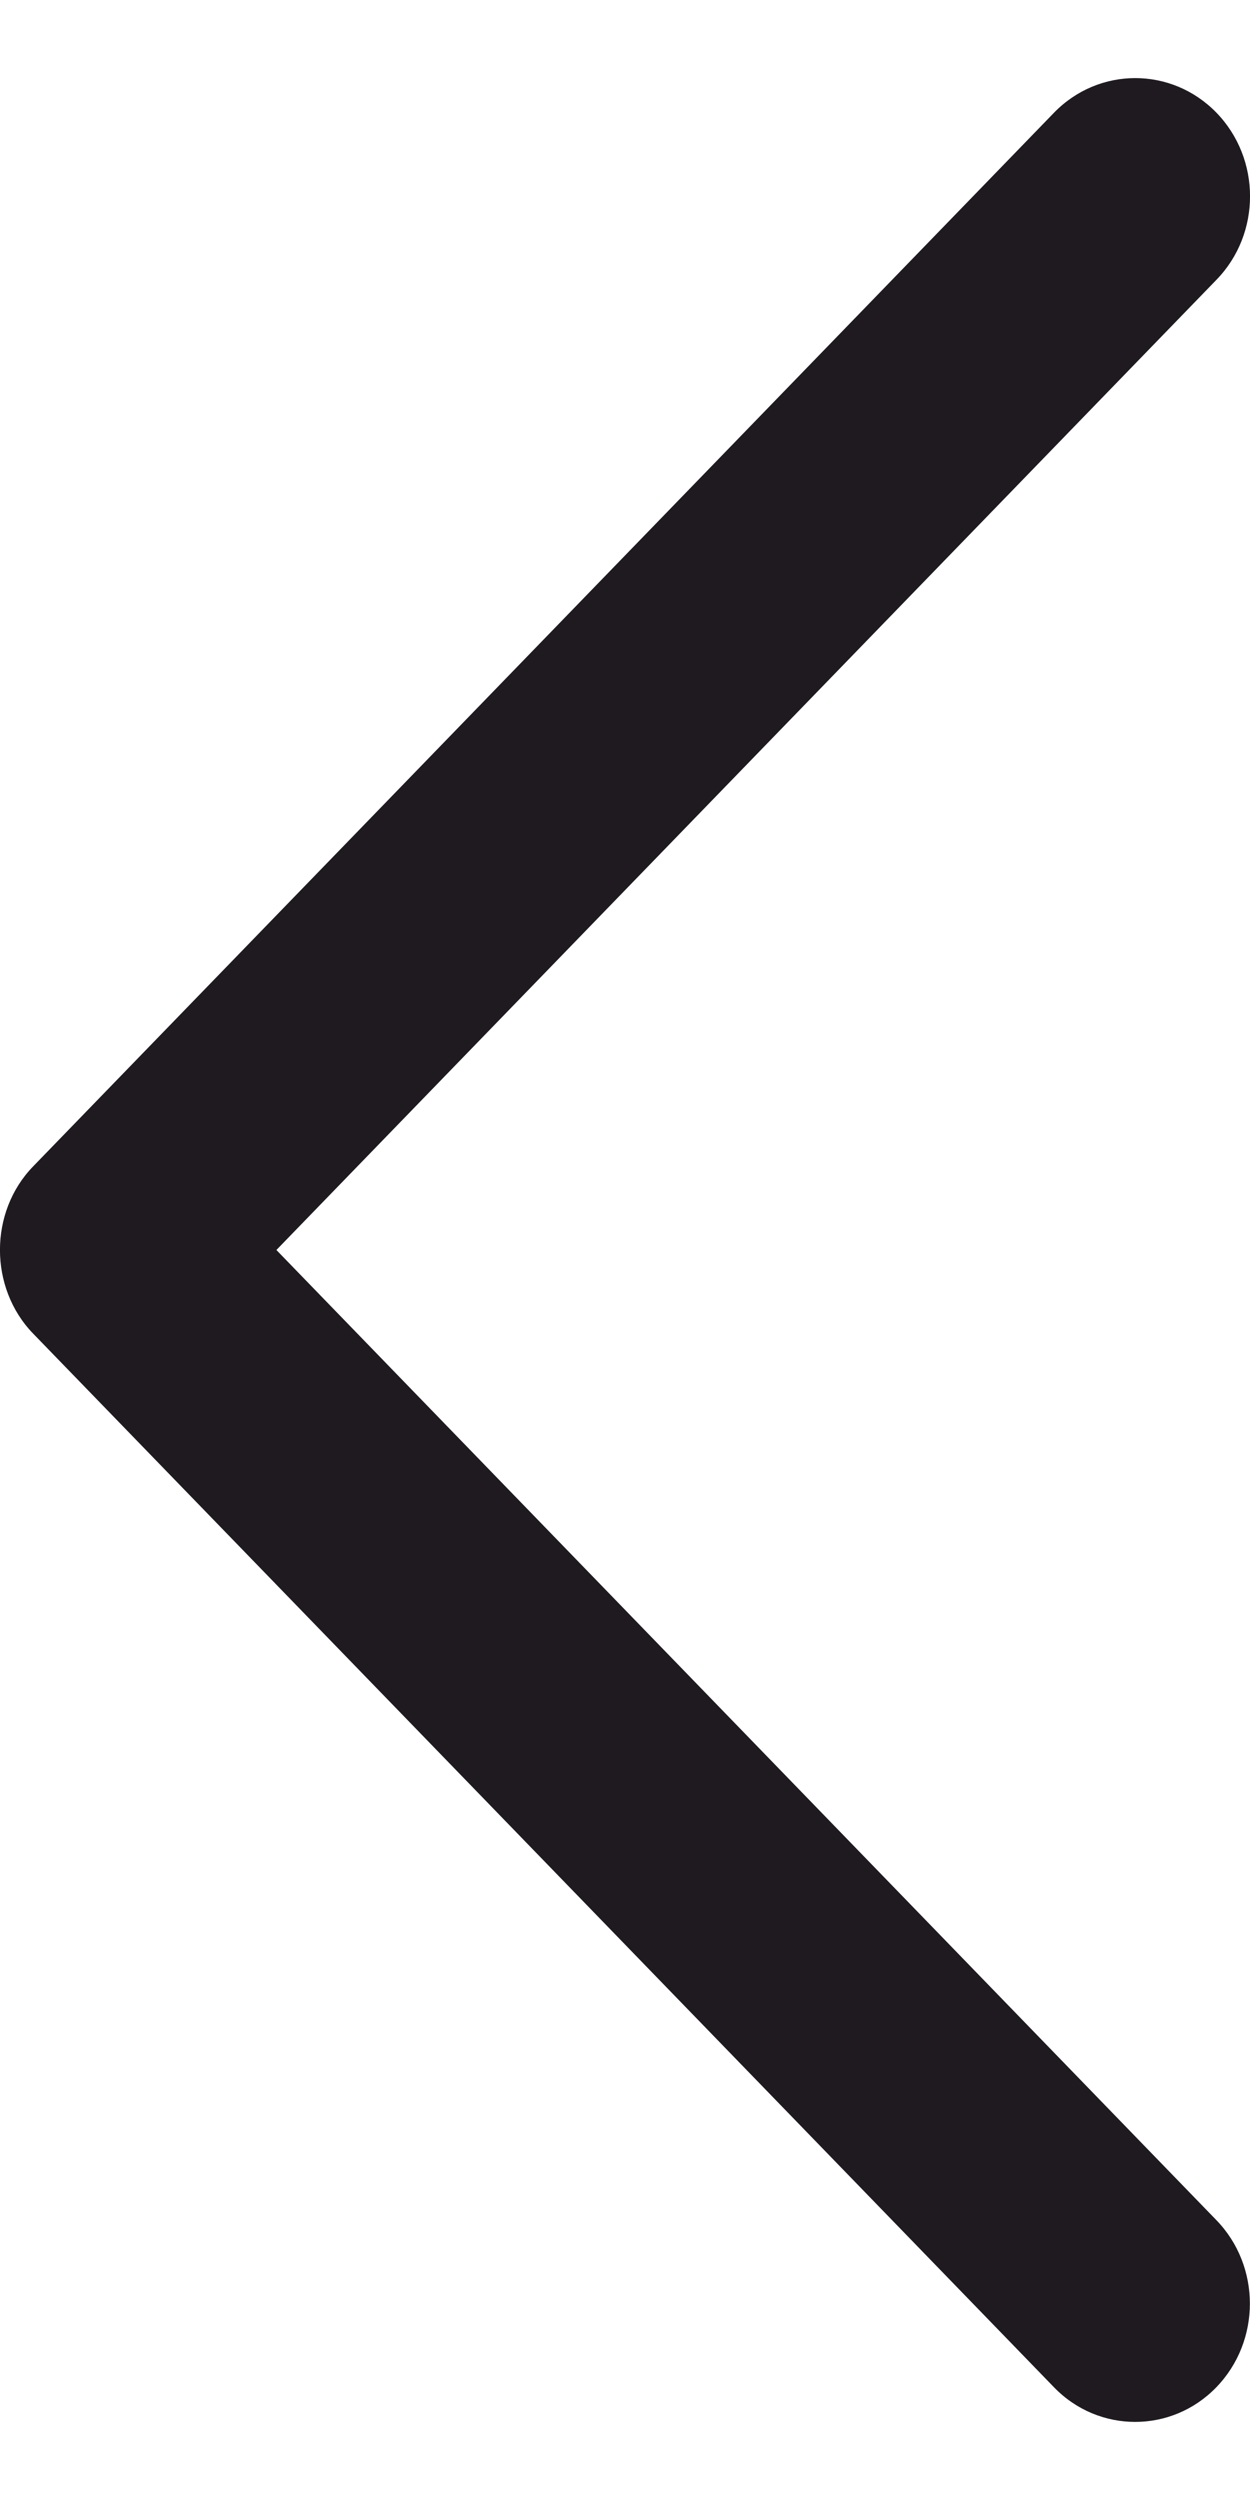 <svg width="8" height="16" viewBox="0 0 8 16" fill="none" xmlns="http://www.w3.org/2000/svg">
<path d="M0.212 7.465L6.746 0.721C7.033 0.426 7.498 0.426 7.785 0.721C8.072 1.017 8.072 1.496 7.785 1.791L1.769 8L7.784 14.208C8.071 14.503 8.071 14.983 7.784 15.279C7.498 15.574 7.032 15.574 6.746 15.279L0.212 8.535C-0.071 8.243 -0.071 7.756 0.212 7.465Z" fill="#1E1A20"/>
</svg>
